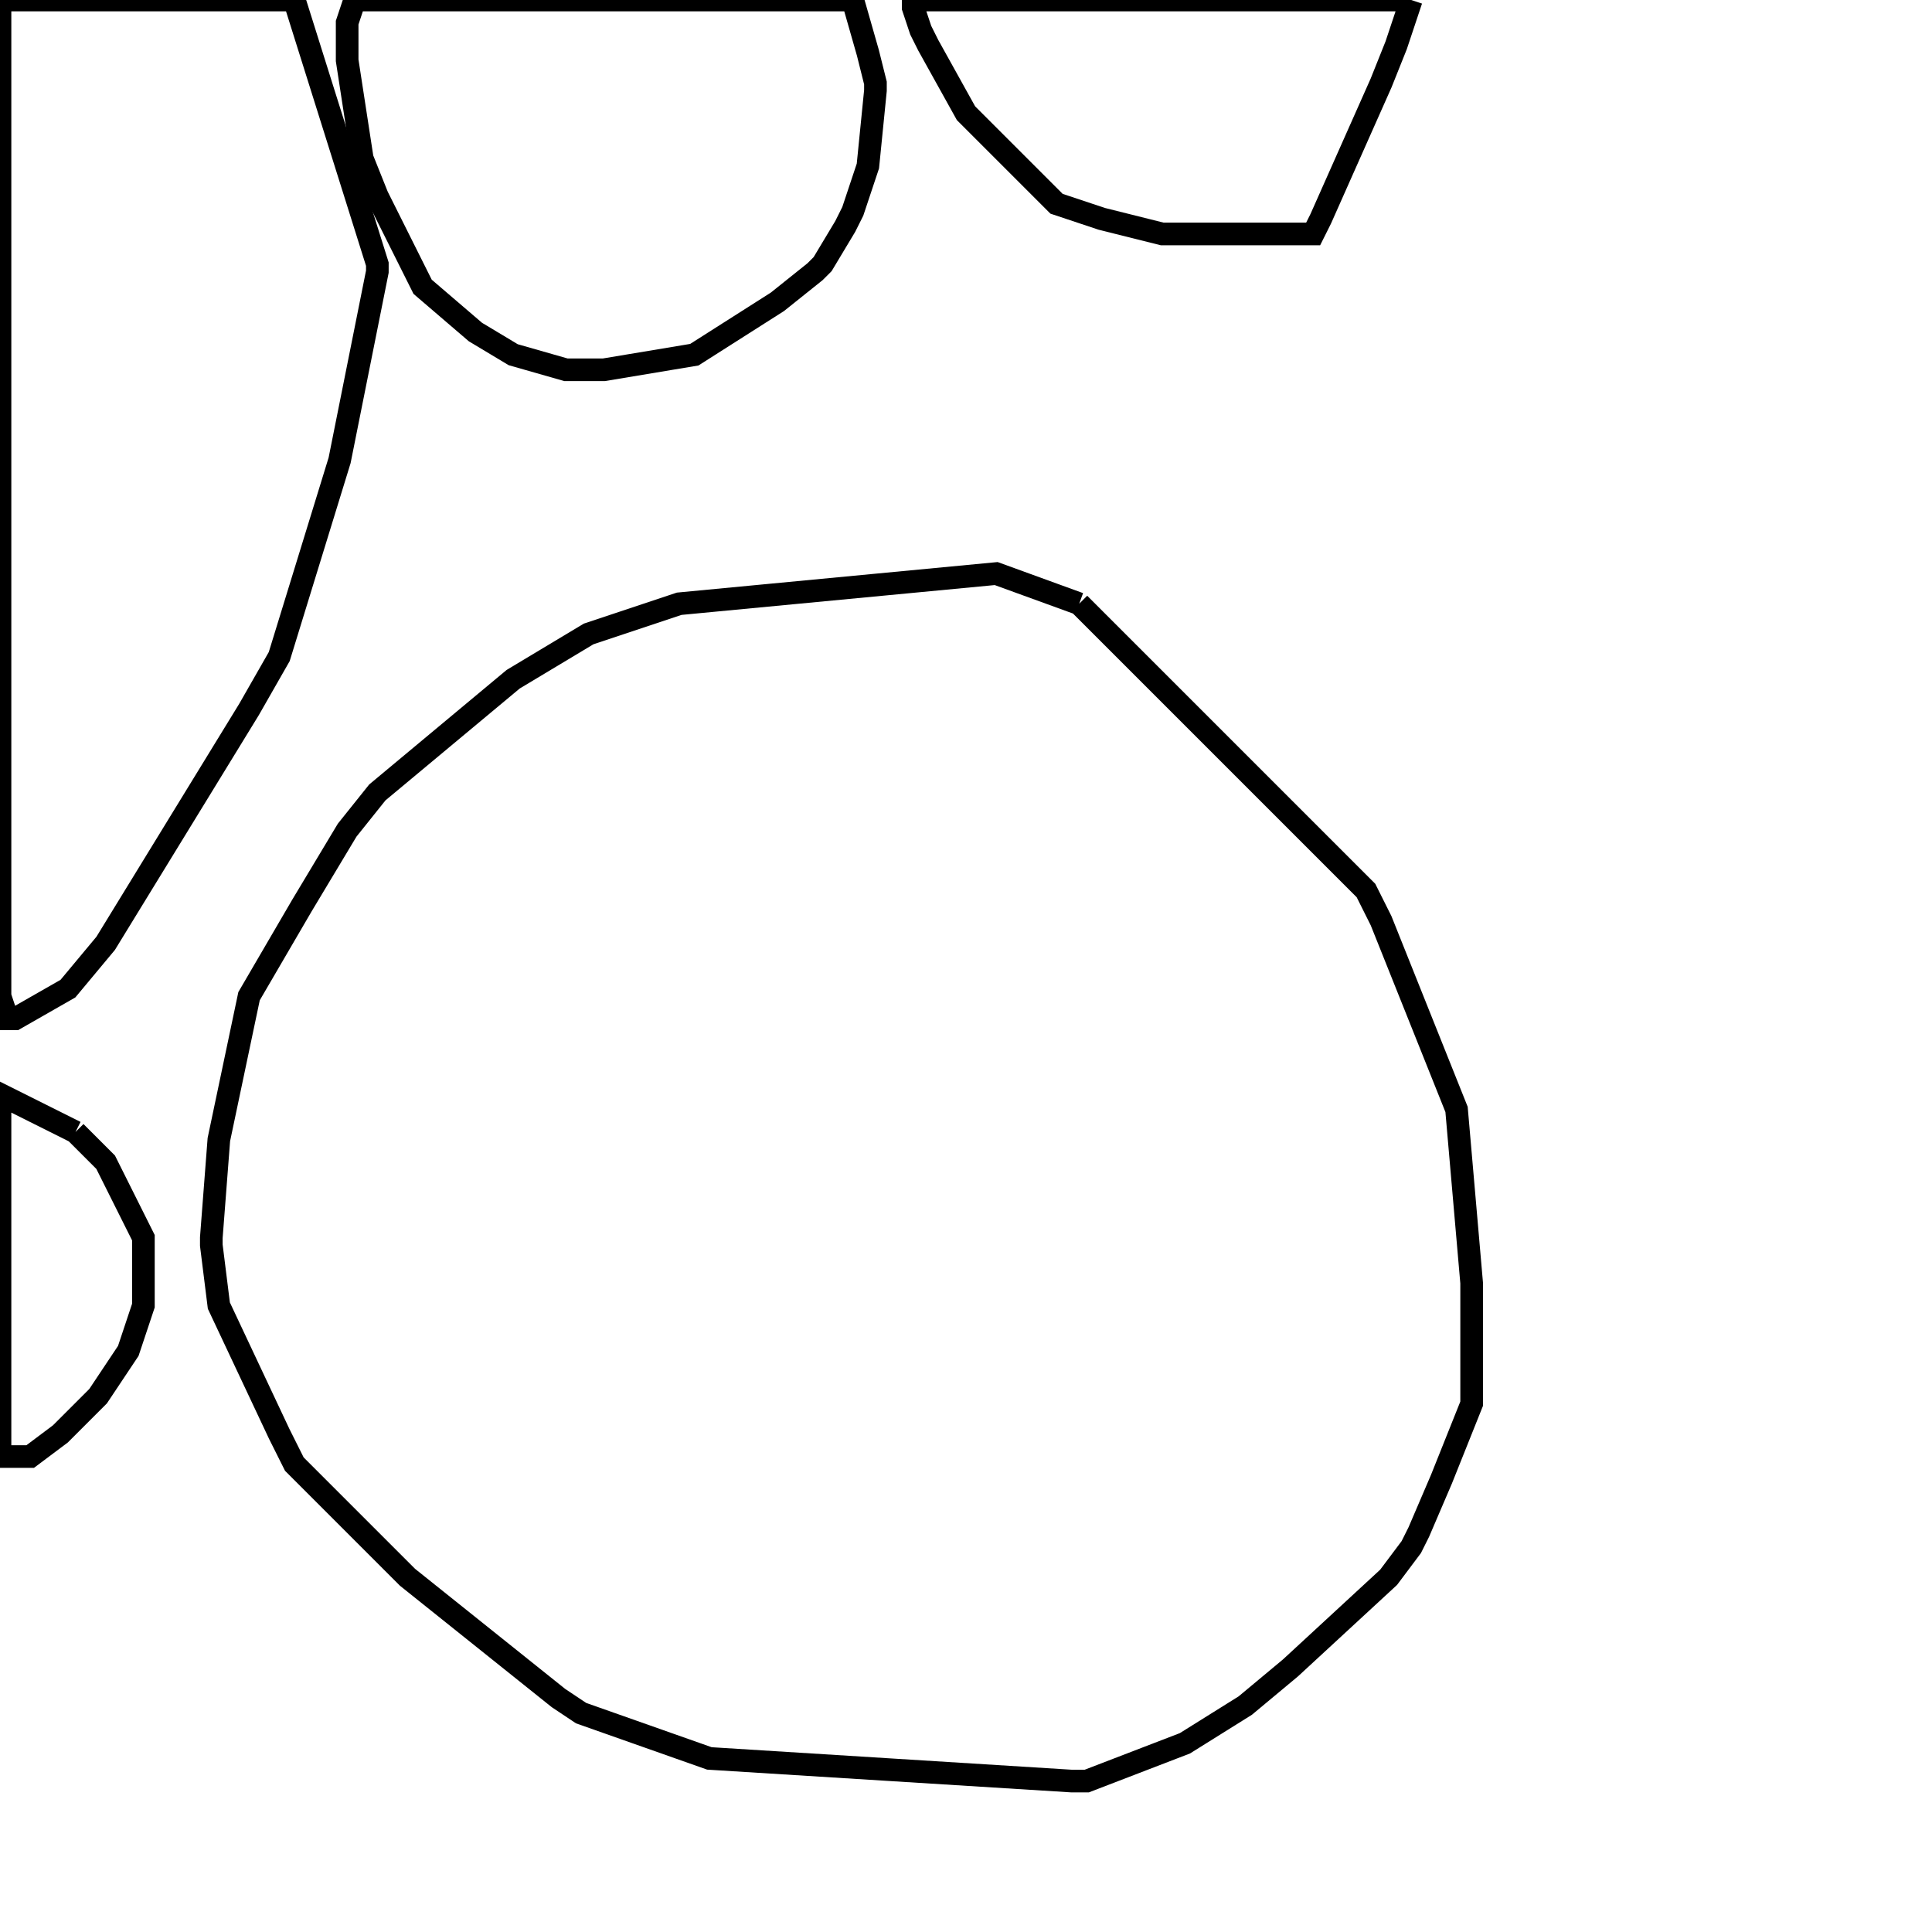 <svg width="256" height="256" xmlns="http://www.w3.org/2000/svg" fill-opacity="0" stroke="black" stroke-width="3" ><path d="M143 80 181 118 183 122 193 147 195 170 195 186 191 196 188 203 187 205 184 209 171 221 165 226 157 231 144 236 142 236 94 233 77 227 74 225 54 209 39 194 37 190 29 173 28 165 28 164 29 151 33 132 40 120 46 110 50 105 68 90 78 84 90 80 132 76 143 80 "/><path d="M39 0 50 35 50 36 45 61 37 87 33 94 14 125 9 131 2 135 1 135 0 132 0 0 39 0 "/><path d="M113 0 115 7 116 11 116 12 115 22 113 28 112 30 109 35 108 36 103 40 92 47 80 49 75 49 68 47 63 44 56 38 50 26 48 21 46 8 46 3 47 0 113 0 "/><path d="M187 0 185 6 183 11 175 29 174 31 154 31 146 29 140 27 128 15 123 6 122 4 121 1 121 0 187 0 "/><path d="M10 150 14 154 19 164 19 173 17 179 13 185 8 190 4 193 0 193 0 145 10 150 "/></svg>